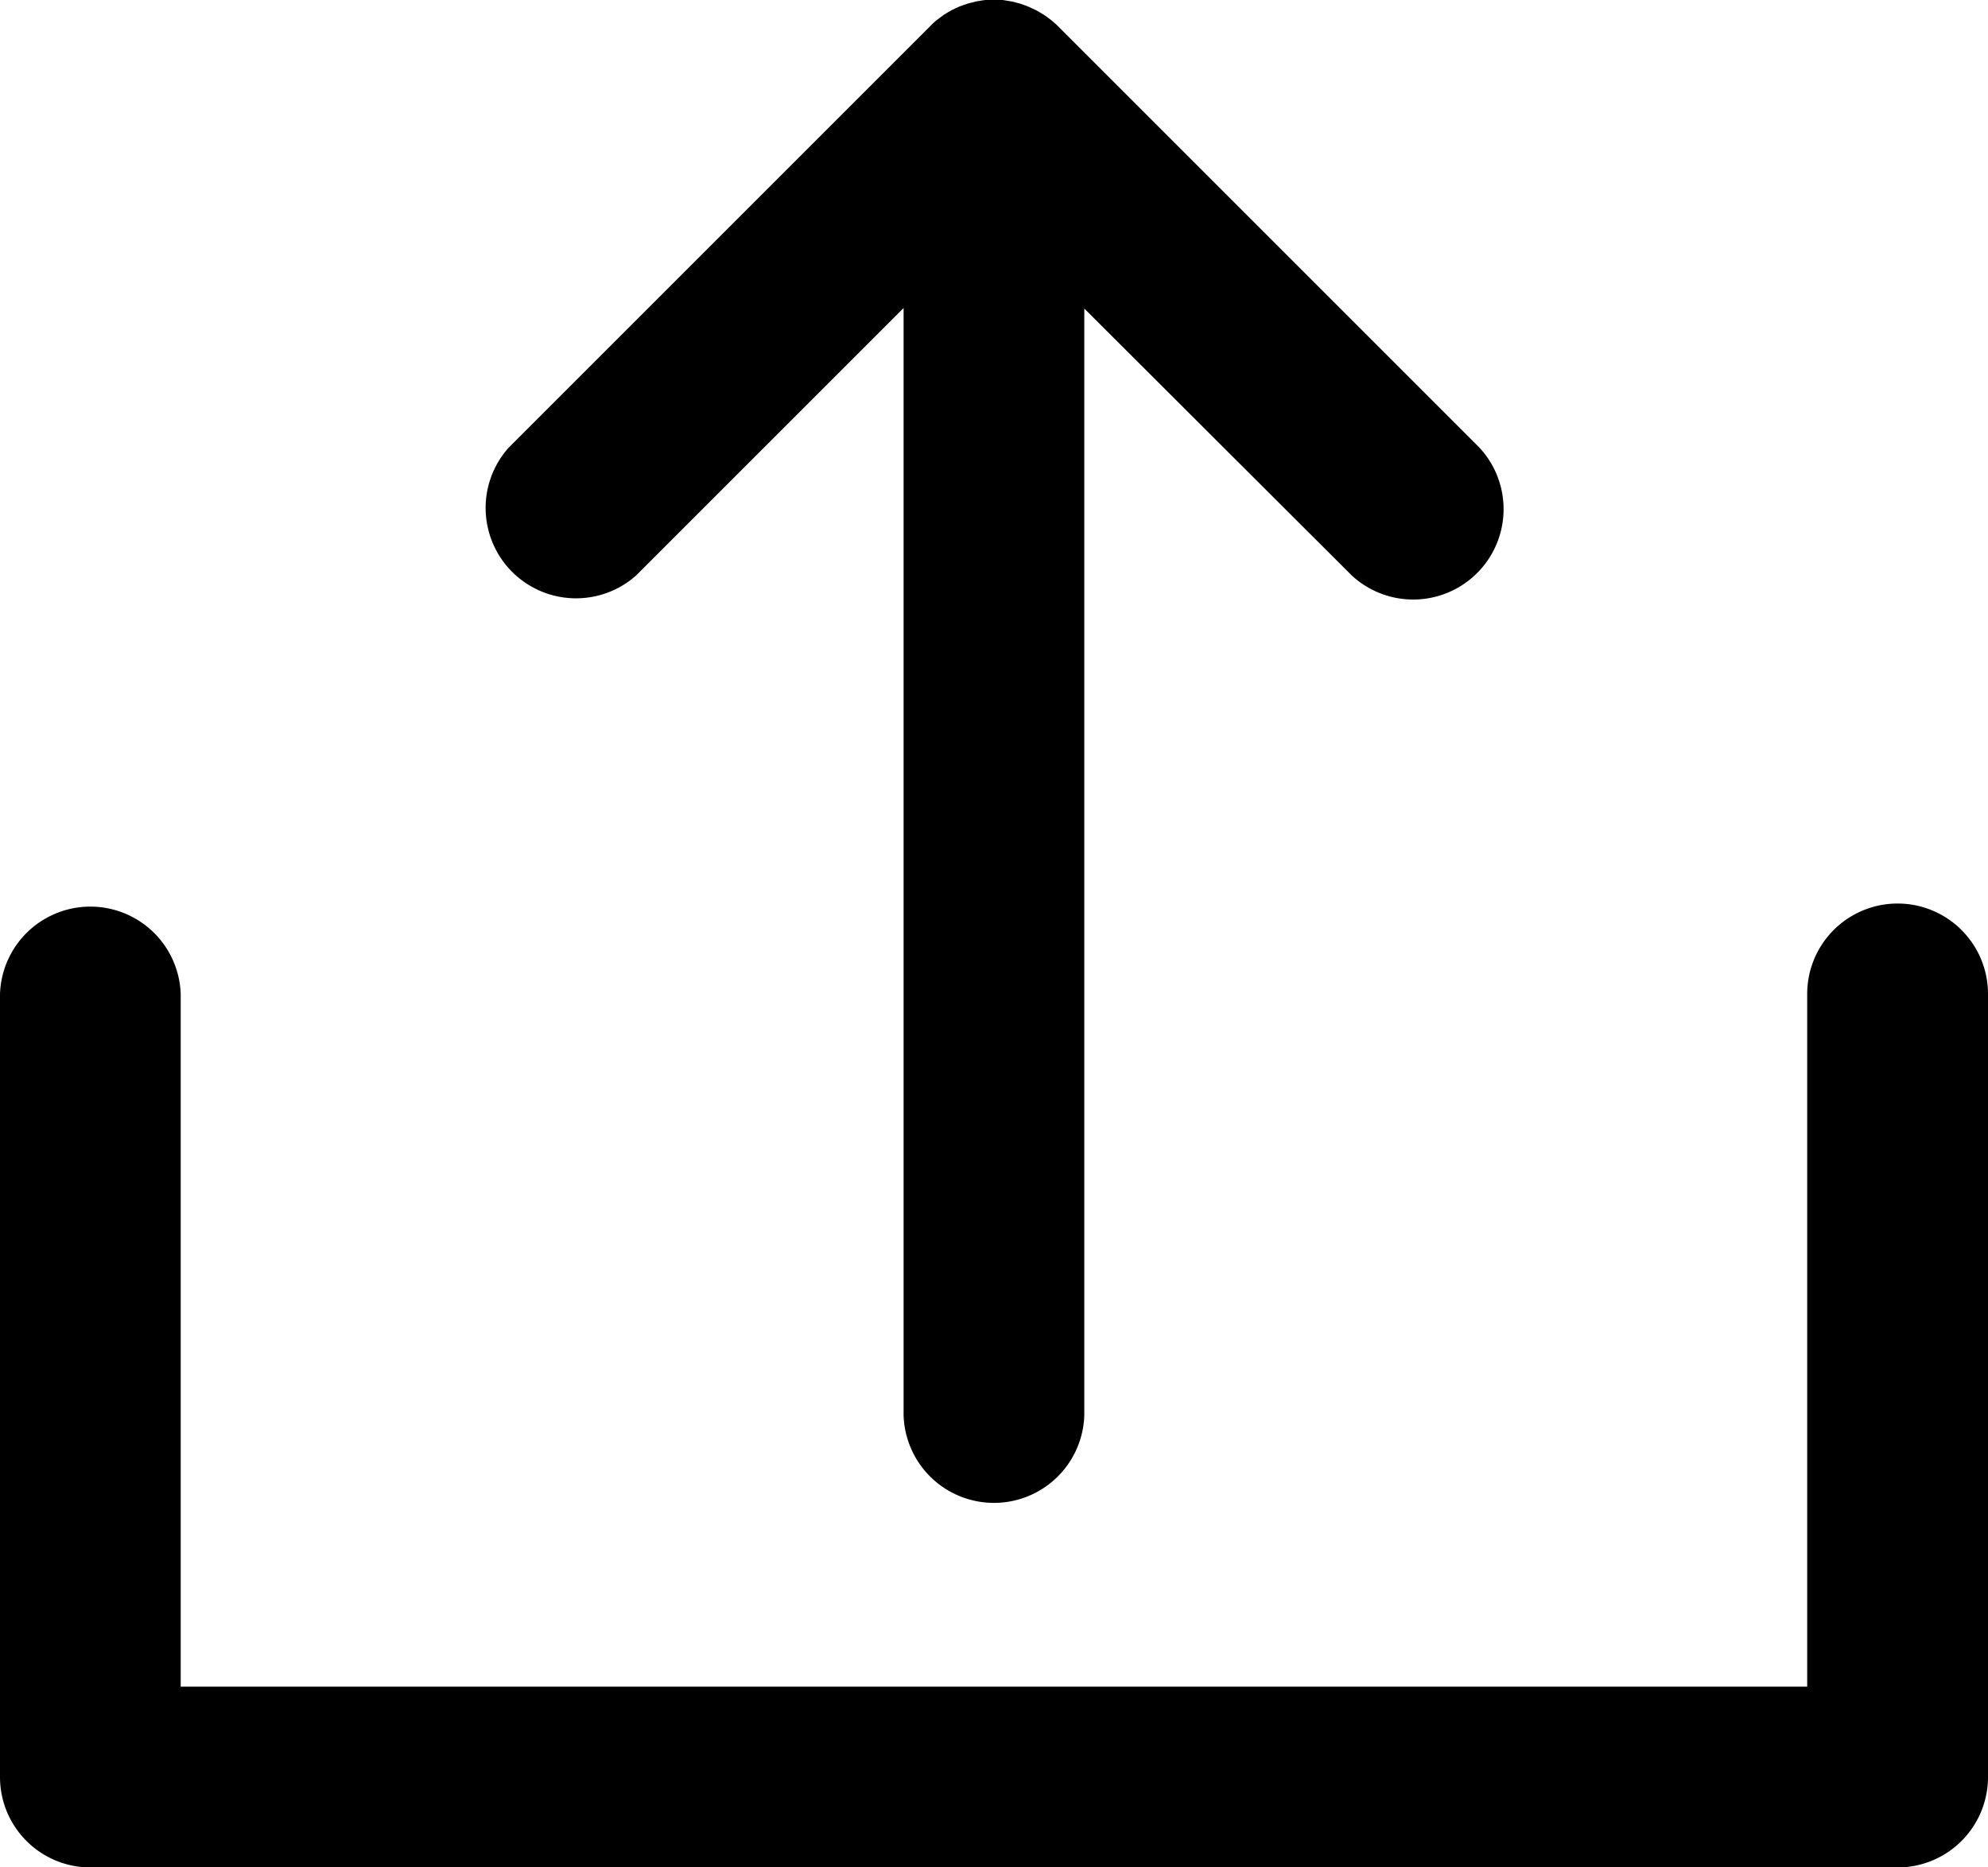 <svg xmlns="http://www.w3.org/2000/svg" width="19" height="17.848" viewBox="0 0 19 17.848">
  <g id="XMLID_10_" transform="translate(0 -10)">
    <path id="XMLID_11_" d="M81.473,15.5l2.556-2.556V23.53a.864.864,0,0,0,1.727,0V12.949L88.312,15.5a.864.864,0,0,0,1.221-1.221l-4.03-4.03q-.03-.03-.064-.057l-.029-.022-.039-.028-.037-.022L85.3,10.1l-.038-.018-.039-.018-.037-.014-.042-.015-.038-.01-.044-.011-.043-.007L84.978,10c-.027,0-.053,0-.08,0h-.01q-.04,0-.08,0l-.039.006-.044.007-.043.011-.039.01-.041.014-.039.014-.037.017-.04.019-.034.02-.038.023-.036.027-.032.024c-.021.017-.041.035-.06.055l0,0-4.03,4.03A.864.864,0,0,0,81.473,15.5Z" transform="translate(-75.393)"/>
    <path id="XMLID_12_" d="M18.136,160a.864.864,0,0,0-.864.864v6.621H1.727v-6.621a.864.864,0,0,0-1.727,0v7.485a.864.864,0,0,0,.864.864H18.136a.864.864,0,0,0,.864-.864v-7.485A.864.864,0,0,0,18.136,160Z" transform="translate(0 -141.364)"/>
  </g>
</svg>
